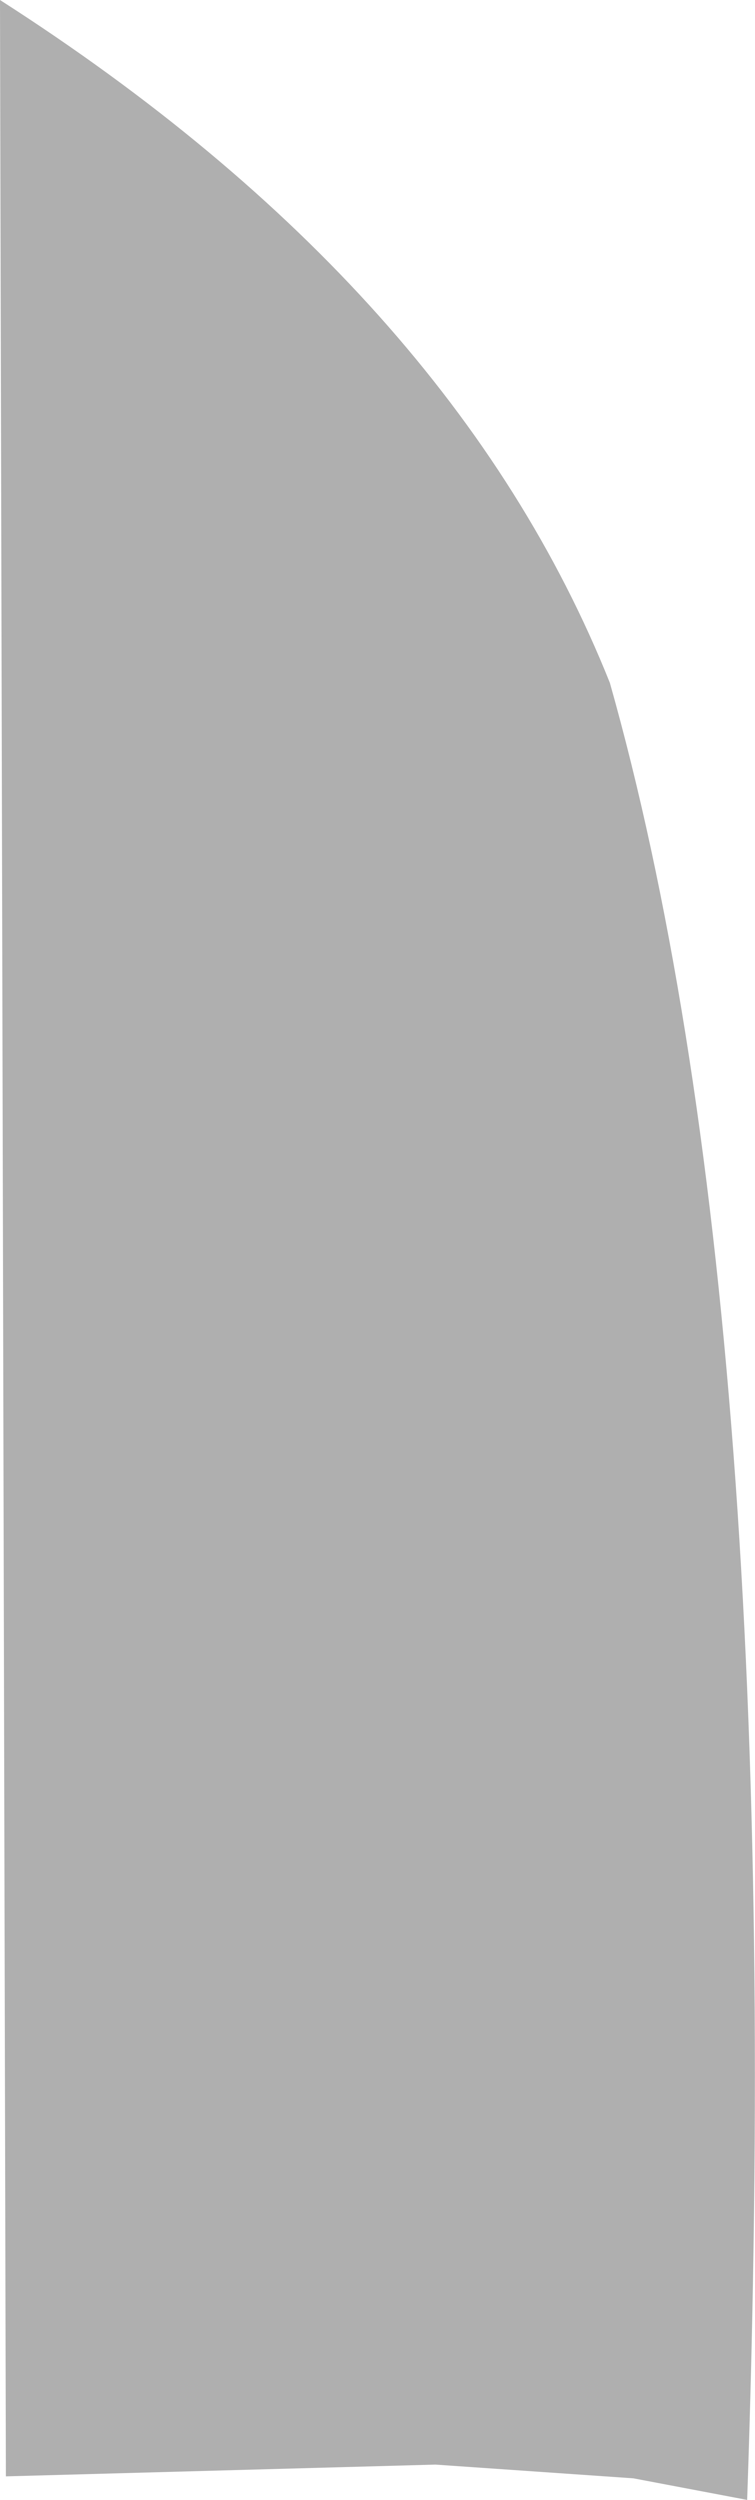 <?xml version="1.0" encoding="UTF-8" standalone="no"?>
<svg xmlns:xlink="http://www.w3.org/1999/xlink" height="63.7px" width="19.25px" xmlns="http://www.w3.org/2000/svg">
  <g transform="matrix(1.0, 0.0, 0.0, 1.0, 9.6, 31.85)">
    <path d="M1.5 30.95 L-9.45 31.25 -9.6 -31.85 Q1.95 -24.45 5.95 -14.45 10.5 1.65 9.45 31.85 L6.55 31.3 1.5 30.95" fill="#afafaf" fill-rule="evenodd" stroke="none"/>
  </g>
</svg>
